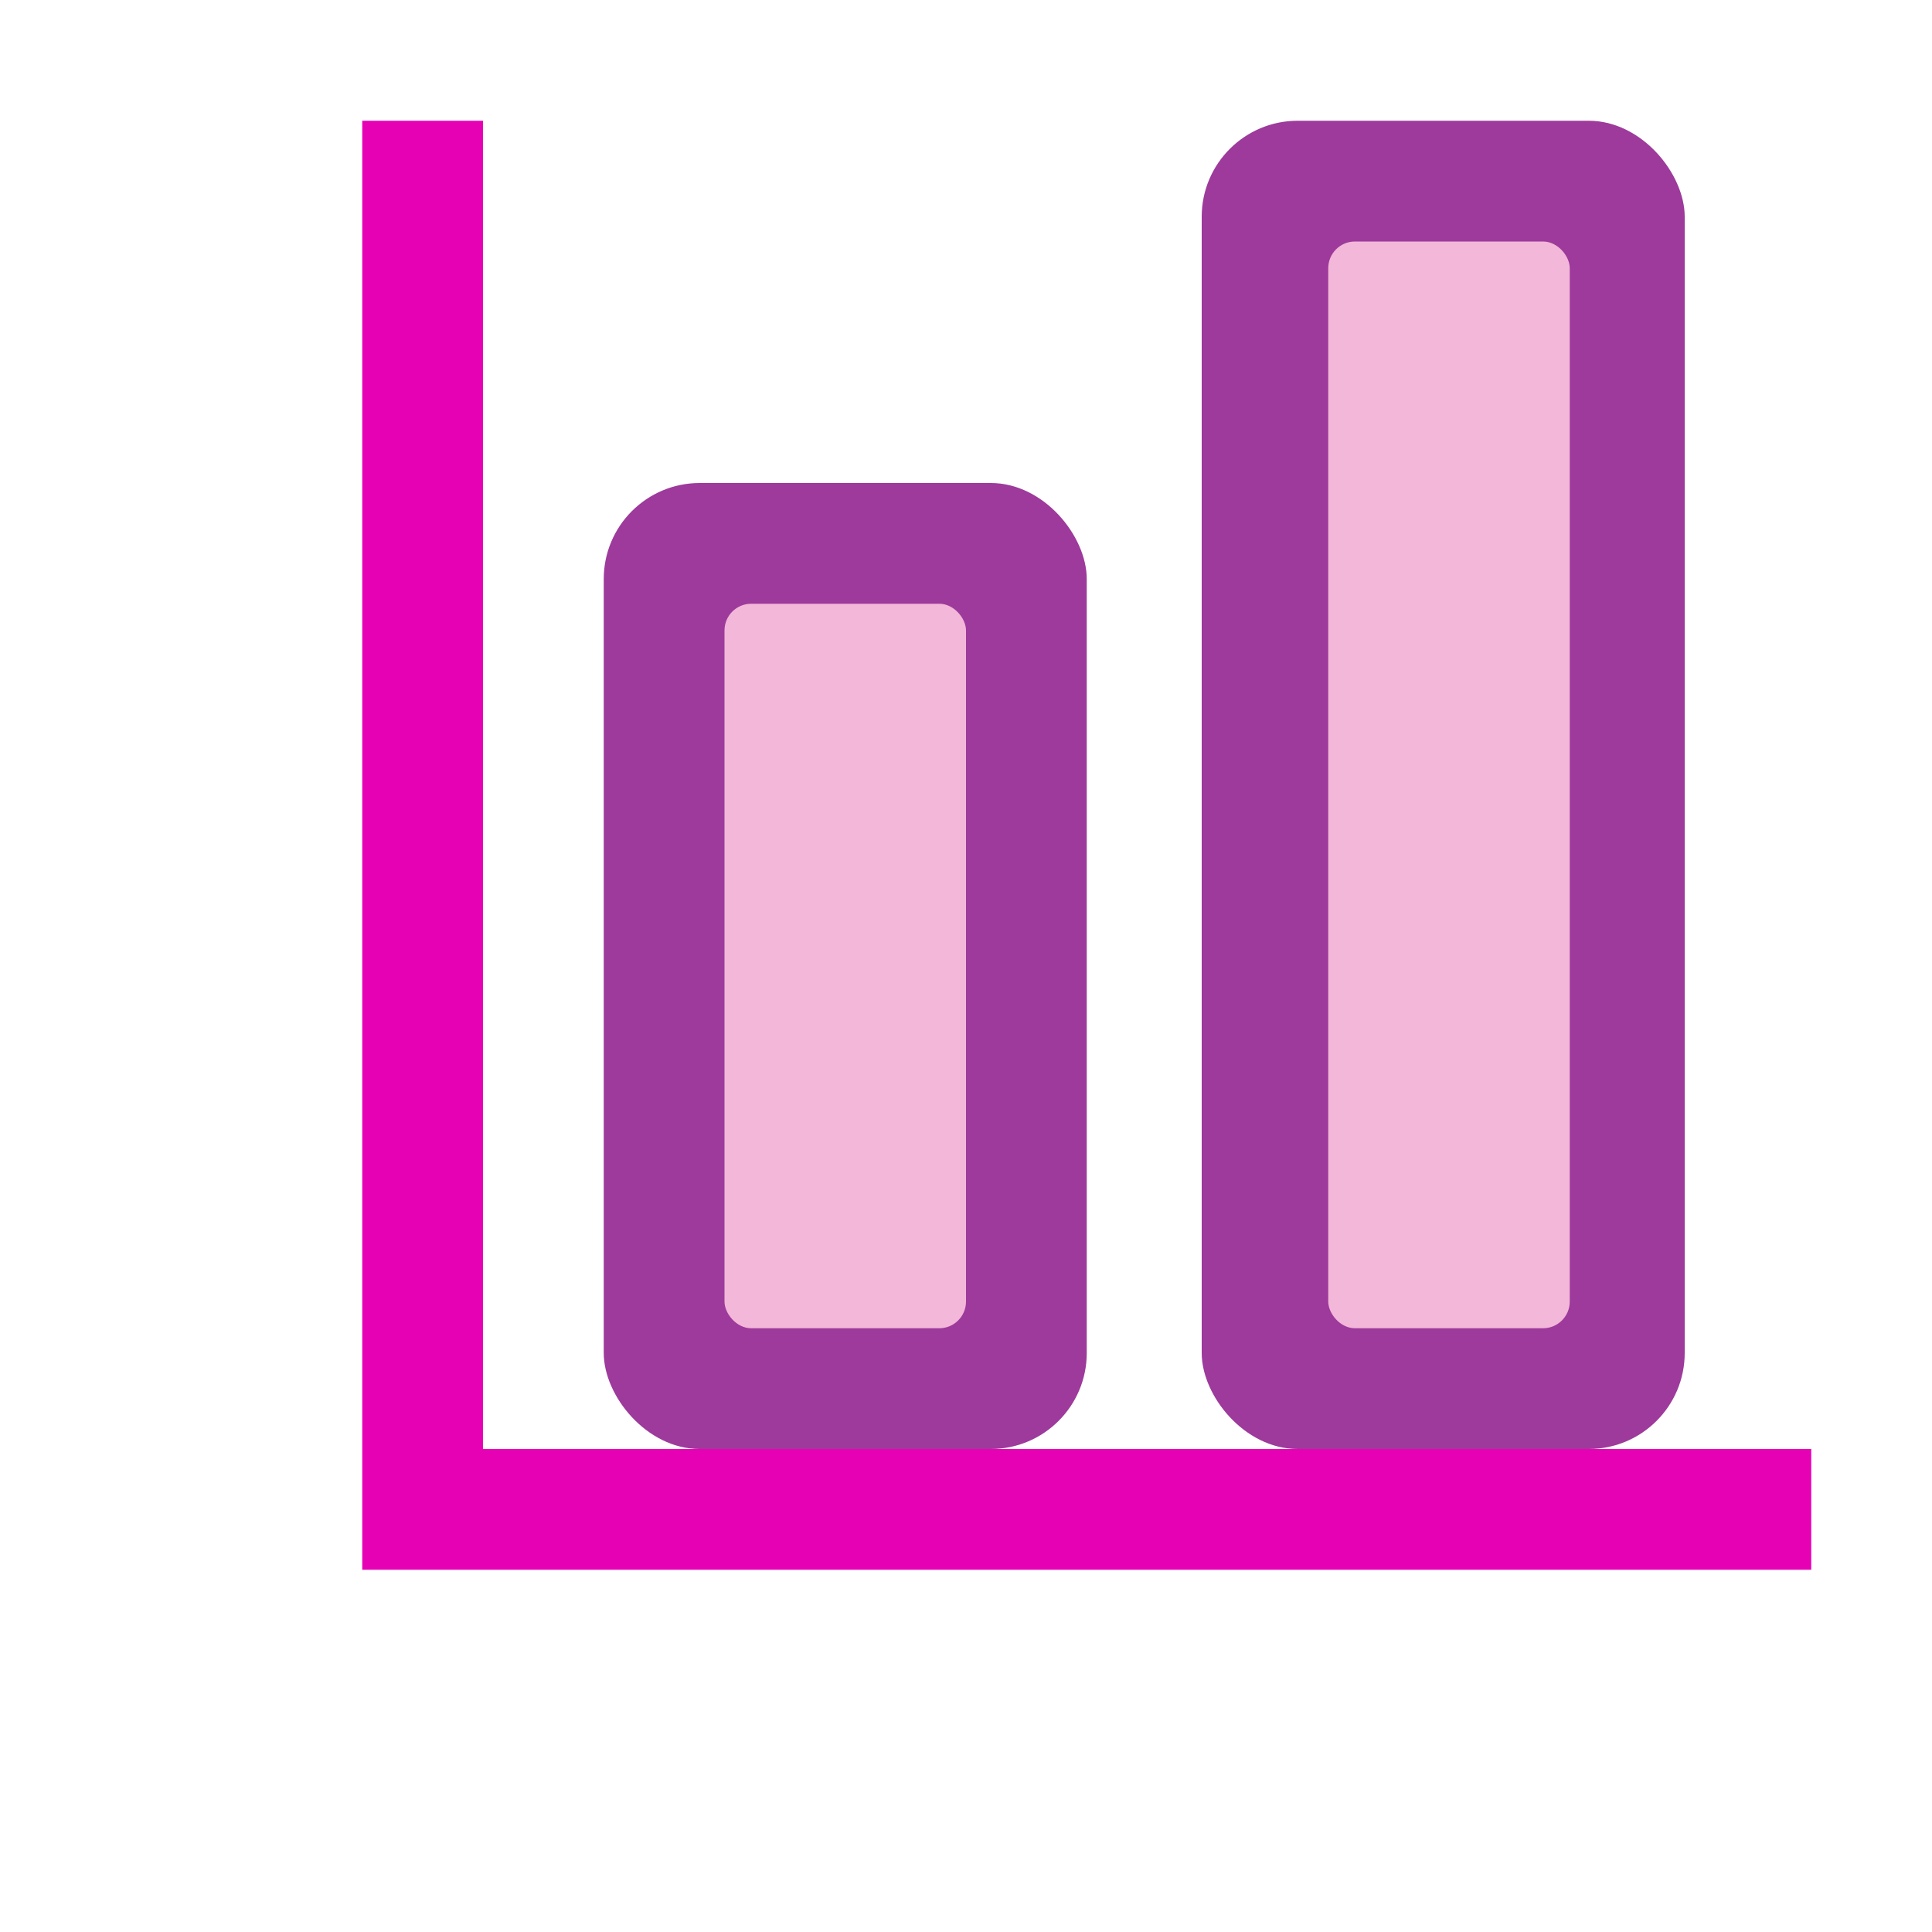 <?xml version="1.0" encoding="UTF-8" standalone="no"?>
<svg
   xmlns:dc="http://purl.org/dc/elements/1.1/"
   xmlns:cc="http://creativecommons.org/ns#"
   xmlns:rdf="http://www.w3.org/1999/02/22-rdf-syntax-ns#"
   xmlns:svg="http://www.w3.org/2000/svg"
   xmlns="http://www.w3.org/2000/svg"
   xmlns:xlink="http://www.w3.org/1999/xlink"
   xmlns:sodipodi="http://sodipodi.sourceforge.net/DTD/sodipodi-0.dtd"
   xmlns:inkscape="http://www.inkscape.org/namespaces/inkscape"
   height="16"
   width="16"
   version="1.1"
   id="svg41"
   sodipodi:docname="sc_diagramaxis.svg"
   inkscape:version="0.92.4 (5da689c313, 2019-01-14)">
  <defs
     id="defs45" />
  <sodipodi:namedview
     pagecolor="#ffffff"
     bordercolor="#666666"
     borderopacity="1"
     objecttolerance="10"
     gridtolerance="10"
     guidetolerance="10"
     inkscape:pageopacity="0"
     inkscape:pageshadow="2"
     inkscape:window-width="1600"
     inkscape:window-height="836"
     id="namedview43"
     showgrid="false"
     inkscape:zoom="41.7193"
     inkscape:cx="9.5897926"
     inkscape:cy="5.4711339"
     inkscape:window-x="0"
     inkscape:window-y="27"
     inkscape:window-maximized="1"
     inkscape:current-layer="svg41" />
  <linearGradient
     id="a"
     gradientUnits="userSpaceOnUse"
     x1="55.739"
     x2="55.739"
     xlink:href="#h"
     y1="101.454"
     y2="-0"
     gradientTransform="scale(0.125)" />
  <linearGradient
     id="b"
     gradientUnits="userSpaceOnUse"
     x1="68"
     x2="68"
     xlink:href="#i"
     y1="76"
     y2="8"
     gradientTransform="scale(0.125)" />
  <linearGradient
     id="c"
     gradientUnits="userSpaceOnUse"
     x1="47.875"
     x2="68.466"
     xlink:href="#f"
     y1="32.072"
     y2="67.735"
     gradientTransform="scale(0.125)" />
  <linearGradient
     id="d"
     gradientUnits="userSpaceOnUse"
     x1="95.739"
     x2="95.739"
     xlink:href="#h"
     y1="101.454"
     y2="-24"
     gradientTransform="matrix(0.125,0,0,0.125,-0.048,0)" />
  <linearGradient
     id="e"
     gradientUnits="userSpaceOnUse"
     x1="108"
     x2="108"
     xlink:href="#i"
     y1="68"
     y2="8"
     gradientTransform="scale(0.125)" />
  <linearGradient
     id="f">
    <stop
       offset="0"
       stop-color="#fff"
       id="stop7" />
    <stop
       offset="1"
       stop-color="#fff"
       stop-opacity="0"
       id="stop9" />
  </linearGradient>
  <linearGradient
     id="g"
     gradientUnits="userSpaceOnUse"
     x1="70.442"
     x2="104"
     xlink:href="#f"
     y1="1.876"
     y2="60"
     gradientTransform="scale(0.125)" />
  <linearGradient
     id="h">
    <stop
       offset="0"
       stop-color="#b900c4"
       id="stop13" />
    <stop
       offset="1"
       stop-color="#ae4300"
       id="stop15" />
  </linearGradient>
  <linearGradient
     id="i">
    <stop
       offset="0"
       stop-color="#fbaeff"
       id="stop18" />
    <stop
       offset="1"
       stop-color="#ffd7d7"
       id="stop20" />
  </linearGradient>
  <path
     style="fill:#e602b4;stroke-width:0.125"
     inkscape:connector-curvature="0"
     id="path23"
     d="M 3,1 V 13 H 4 V 1 Z" />
  <path
     style="fill:#e602b4;stroke-width:0.125"
     inkscape:connector-curvature="0"
     id="path25"
     d="M 15,13 H 4 v -1 h 11 z" />
  <rect
     style="fill:#9d3a9b;stroke-width:0.125"
     id="rect27"
     y="4"
     x="5"
     width="4"
     rx="0.795"
     height="8" />
  <rect
     style="fill:#f3b7d9;stroke-width:0.125"
     id="rect29"
     y="5"
     x="6"
     width="2"
     rx="0.221"
     height="6" />
  <rect
     style="fill:#9d3a9b;stroke-width:0.125"
     id="rect33"
     y="1"
     x="9.952"
     width="4"
     rx="0.795"
     height="11" />
  <rect
     style="fill:#f3b7d9;stroke-width:0.125"
     id="rect35"
     y="2"
     x="11"
     width="2"
     rx="0.221"
     height="9" />
</svg>
